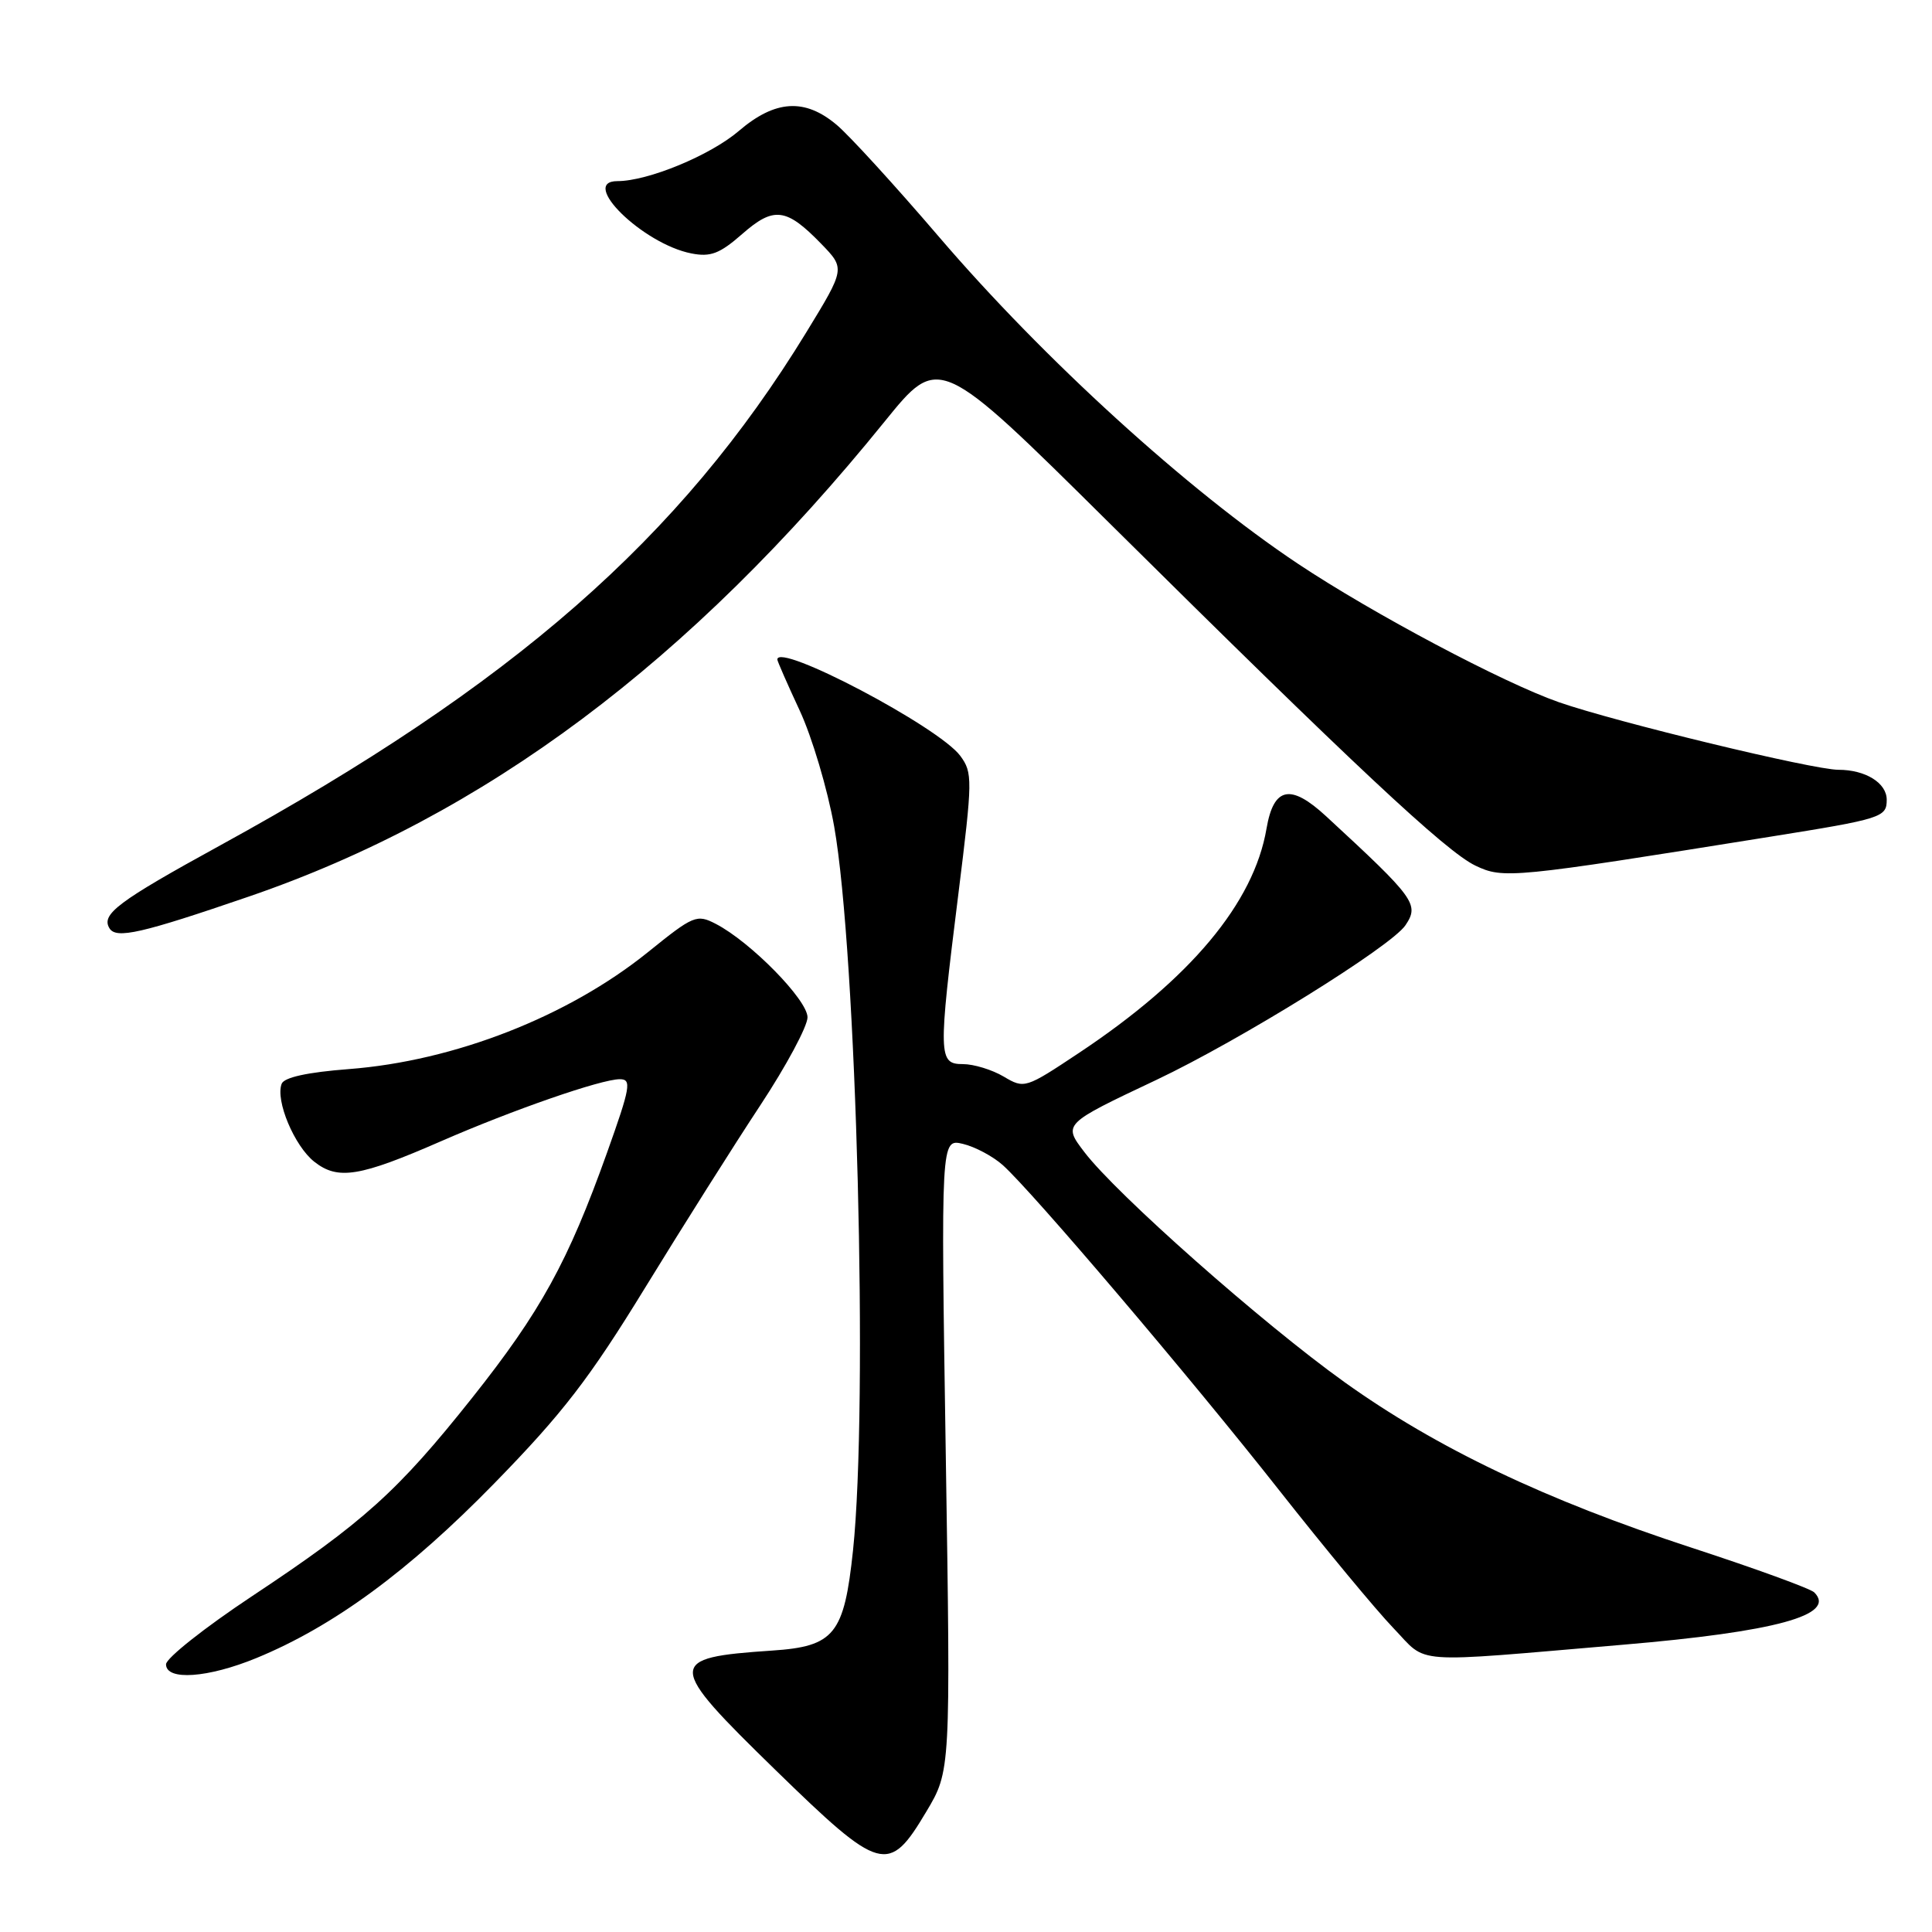 <?xml version="1.0" encoding="UTF-8" standalone="no"?>
<!DOCTYPE svg PUBLIC "-//W3C//DTD SVG 1.1//EN" "http://www.w3.org/Graphics/SVG/1.1/DTD/svg11.dtd" >
<svg xmlns="http://www.w3.org/2000/svg" xmlns:xlink="http://www.w3.org/1999/xlink" version="1.1" viewBox="0 0 256 256">
 <g >
 <path fill="currentColor"
d=" M 122.73 240.07 C 125.97 234.65 125.97 234.65 125.32 192.76 C 124.67 150.88 124.67 150.88 127.59 151.57 C 129.19 151.95 131.57 153.22 132.87 154.38 C 136.79 157.89 157.77 182.57 169.50 197.47 C 175.55 205.15 182.36 213.37 184.64 215.74 C 189.30 220.58 186.43 220.37 215.00 217.94 C 235.29 216.22 243.40 214.00 240.40 211.00 C 239.90 210.50 232.60 207.84 224.18 205.09 C 204.79 198.76 190.33 191.86 178.11 183.11 C 167.25 175.33 147.93 158.24 143.68 152.65 C 140.85 148.94 140.85 148.94 153.21 143.10 C 164.30 137.85 184.35 125.41 186.23 122.60 C 188.09 119.83 187.52 119.05 175.73 108.17 C 171.00 103.80 168.77 104.26 167.82 109.79 C 166.14 119.65 157.74 129.70 142.98 139.51 C 135.87 144.24 135.74 144.28 132.99 142.65 C 131.45 141.74 129.02 141.00 127.60 141.00 C 124.33 141.00 124.30 139.99 126.99 118.44 C 128.88 103.27 128.89 102.39 127.24 100.15 C 124.39 96.31 103.00 85.05 103.00 87.39 C 103.00 87.60 104.33 90.64 105.96 94.14 C 107.59 97.64 109.65 104.55 110.53 109.50 C 113.50 126.23 115.06 186.07 113.03 205.43 C 111.85 216.57 110.57 218.16 102.31 218.71 C 88.23 219.66 88.25 220.40 102.76 234.54 C 116.73 248.15 117.75 248.43 122.73 240.07 Z  M 34.00 219.69 C 44.19 215.49 54.15 208.18 65.50 196.55 C 74.56 187.27 78.09 182.69 85.50 170.60 C 90.45 162.53 97.31 151.66 100.75 146.45 C 104.19 141.23 107.00 135.99 107.00 134.80 C 107.00 132.49 99.45 124.80 94.85 122.42 C 92.32 121.11 91.89 121.29 85.85 126.17 C 75.27 134.70 60.21 140.59 46.22 141.66 C 40.73 142.08 37.64 142.76 37.32 143.61 C 36.47 145.82 39.01 151.86 41.65 153.94 C 44.78 156.40 47.64 155.94 58.46 151.21 C 67.99 147.05 79.67 143.00 82.13 143.00 C 83.72 143.00 83.54 144.04 80.43 152.75 C 75.27 167.19 71.64 173.79 62.57 185.21 C 52.70 197.63 48.18 201.70 33.37 211.52 C 27.12 215.67 22.00 219.72 22.00 220.53 C 22.00 222.73 27.56 222.34 34.00 219.69 Z  M 33.00 118.79 C 64.19 108.09 91.42 87.74 117.24 55.83 C 124.43 46.95 124.43 46.95 146.97 69.28 C 179.32 101.34 191.61 112.85 195.50 114.70 C 199.21 116.47 200.31 116.36 234.50 110.88 C 249.39 108.50 250.00 108.30 250.00 105.97 C 250.00 103.74 247.18 102.00 243.60 102.00 C 240.26 102.00 214.13 95.68 206.57 93.05 C 199.18 90.47 181.93 81.32 172.00 74.71 C 157.39 64.98 138.31 47.61 124.40 31.36 C 118.63 24.62 112.54 17.95 110.87 16.55 C 106.64 12.98 102.72 13.23 97.90 17.35 C 94.13 20.58 85.86 24.00 81.81 24.00 C 76.68 24.00 85.18 32.32 91.61 33.58 C 94.15 34.08 95.36 33.62 98.33 31.02 C 102.53 27.33 104.18 27.53 108.81 32.30 C 112.00 35.59 112.00 35.59 106.83 44.05 C 90.14 71.34 67.99 90.73 29.19 112.01 C 15.61 119.46 13.36 121.15 14.51 123.01 C 15.40 124.45 18.75 123.68 33.00 118.79 Z "/>
</g>
</svg>